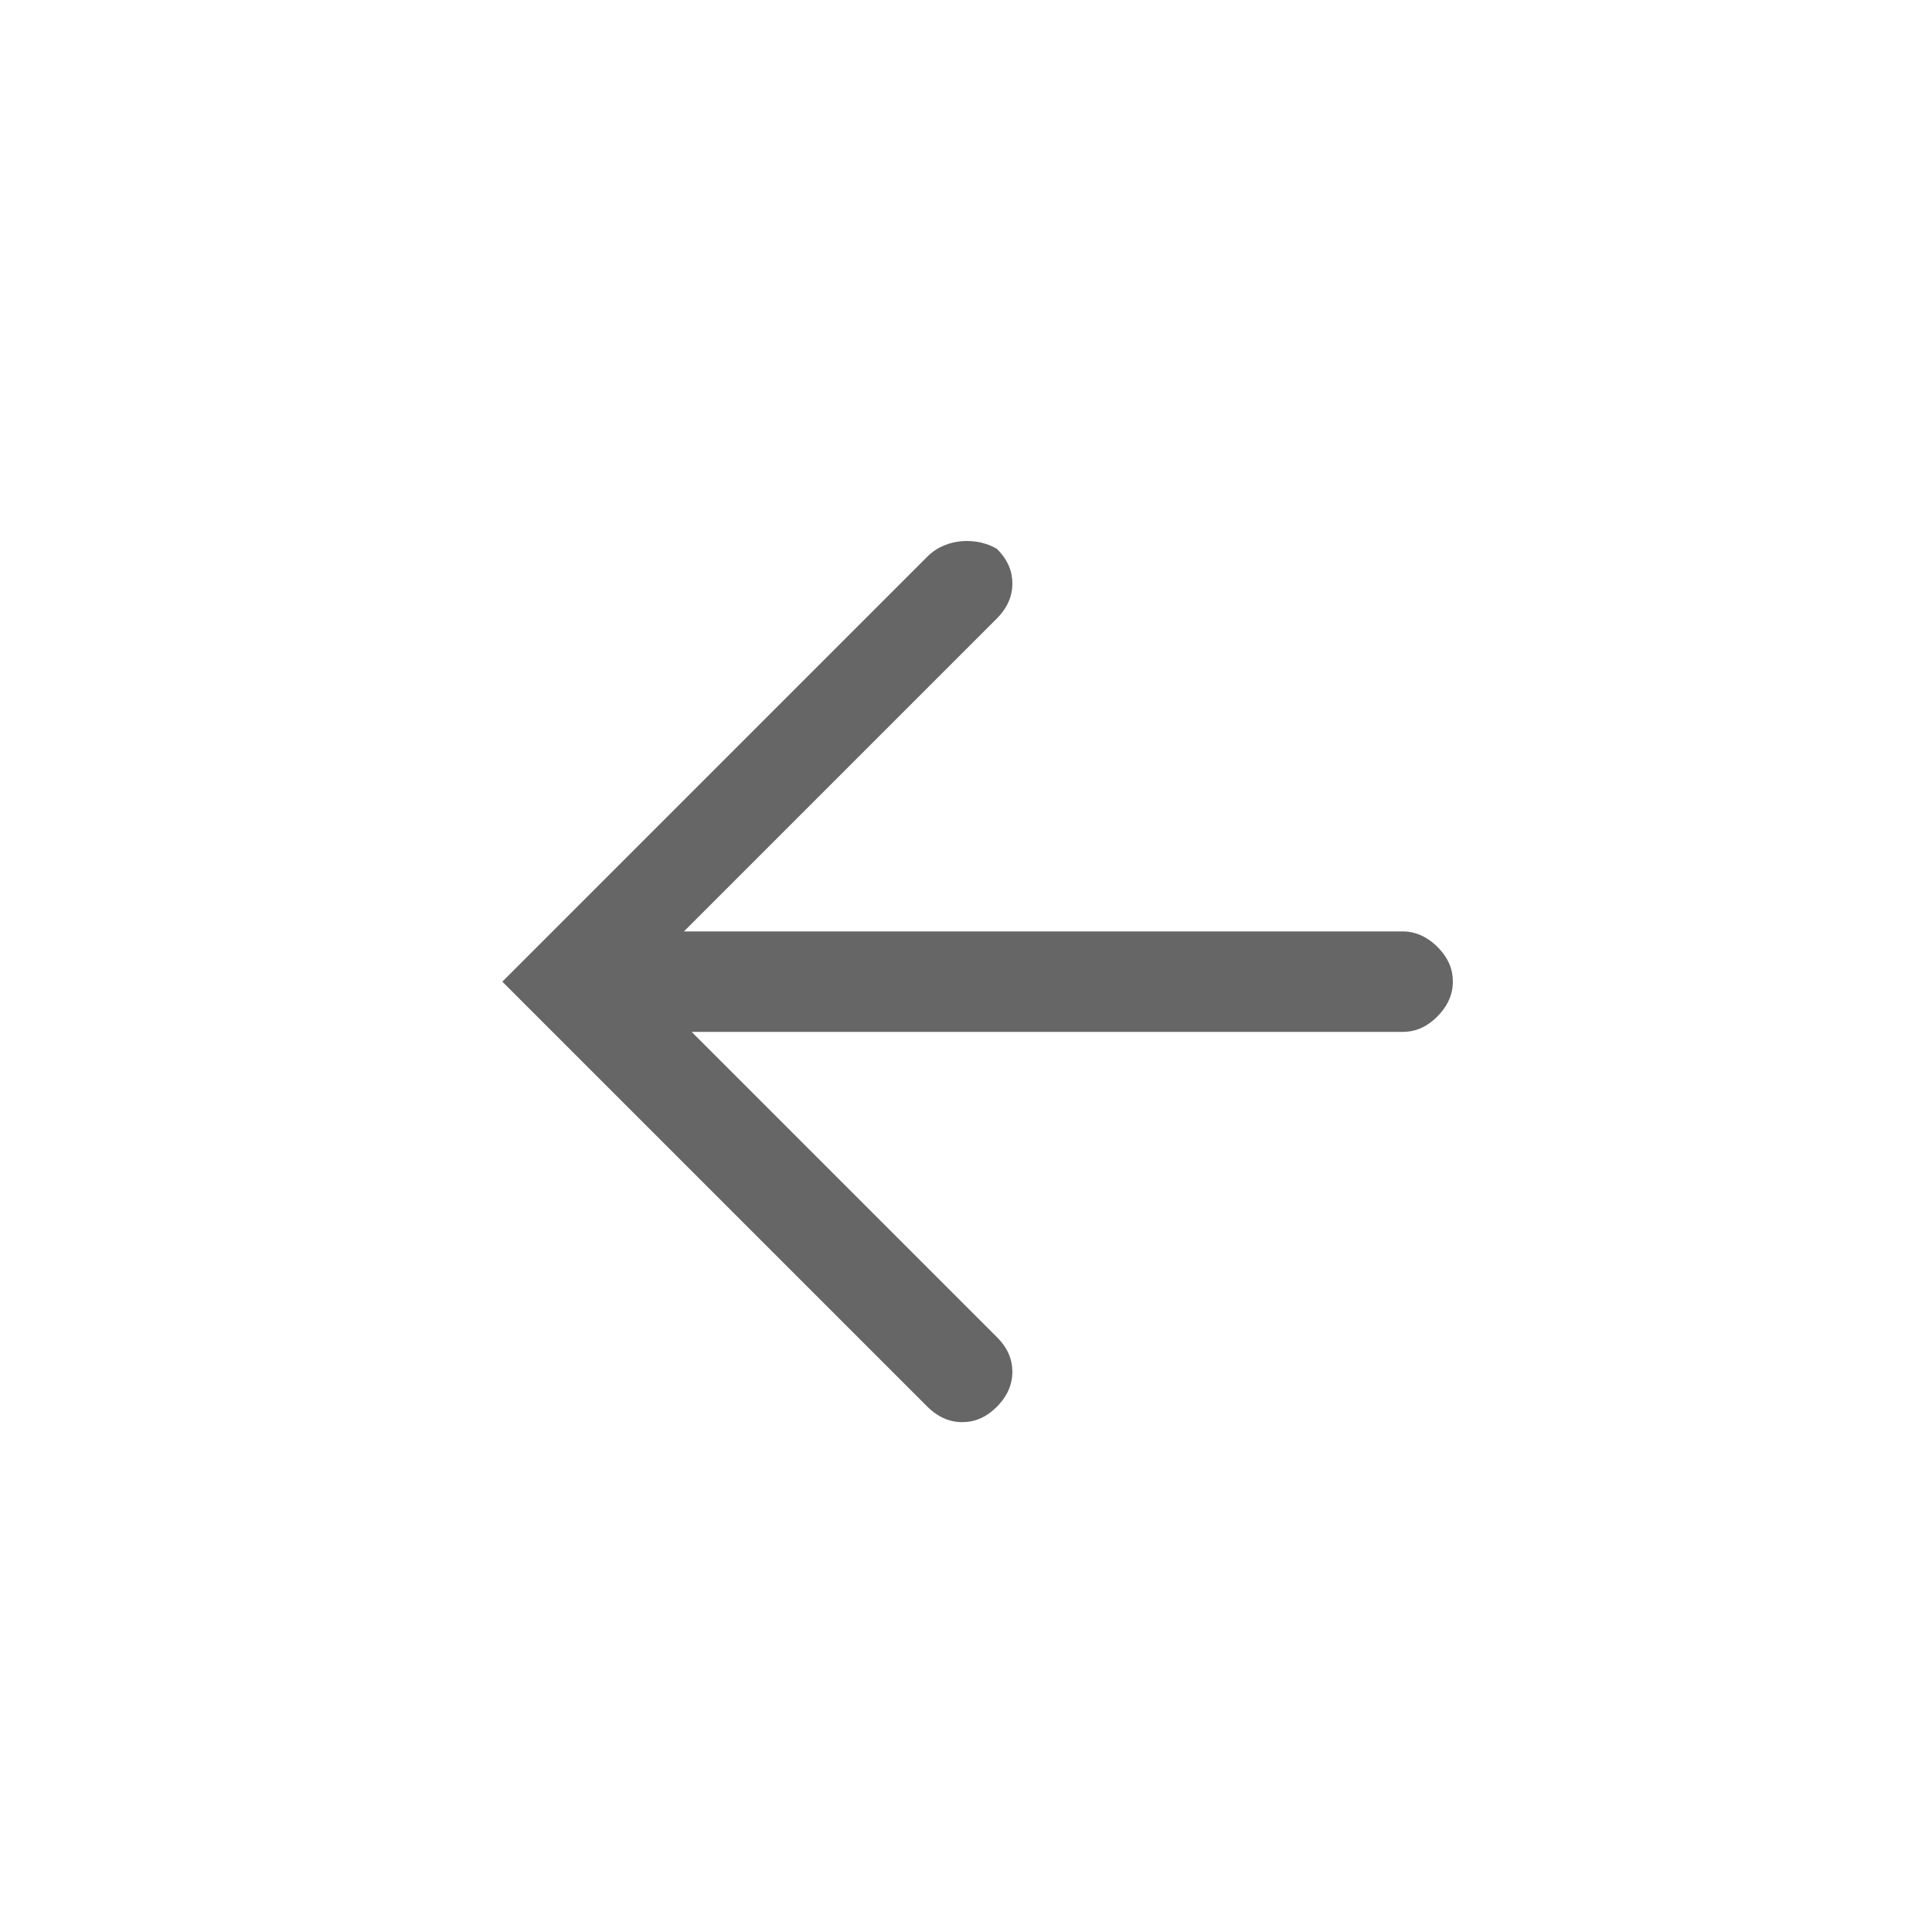 <svg width="50" height="50" viewBox="0 0 50 50" fill="none" xmlns="http://www.w3.org/2000/svg">
<path fill-rule="evenodd" clip-rule="evenodd" d="M24 14.405L13 25.405L24 36.405C24.2 36.605 24.5 36.805 24.9 36.805C25.2 36.805 25.5 36.705 25.8 36.405C26 36.205 26.2 35.905 26.2 35.505C26.2 35.205 26.1 34.905 25.8 34.605L17.9 26.705H36.3C36.6 26.705 36.9 26.605 37.2 26.305C37.4 26.105 37.6 25.805 37.6 25.405C37.6 25.105 37.5 24.805 37.2 24.505C37 24.305 36.7 24.105 36.3 24.105H17.7L25.8 16.005C26 15.805 26.2 15.505 26.2 15.105C26.2 14.805 26.1 14.505 25.8 14.205C25.3 13.905 24.5 13.905 24 14.405Z" fill="#666666"/>
</svg>
